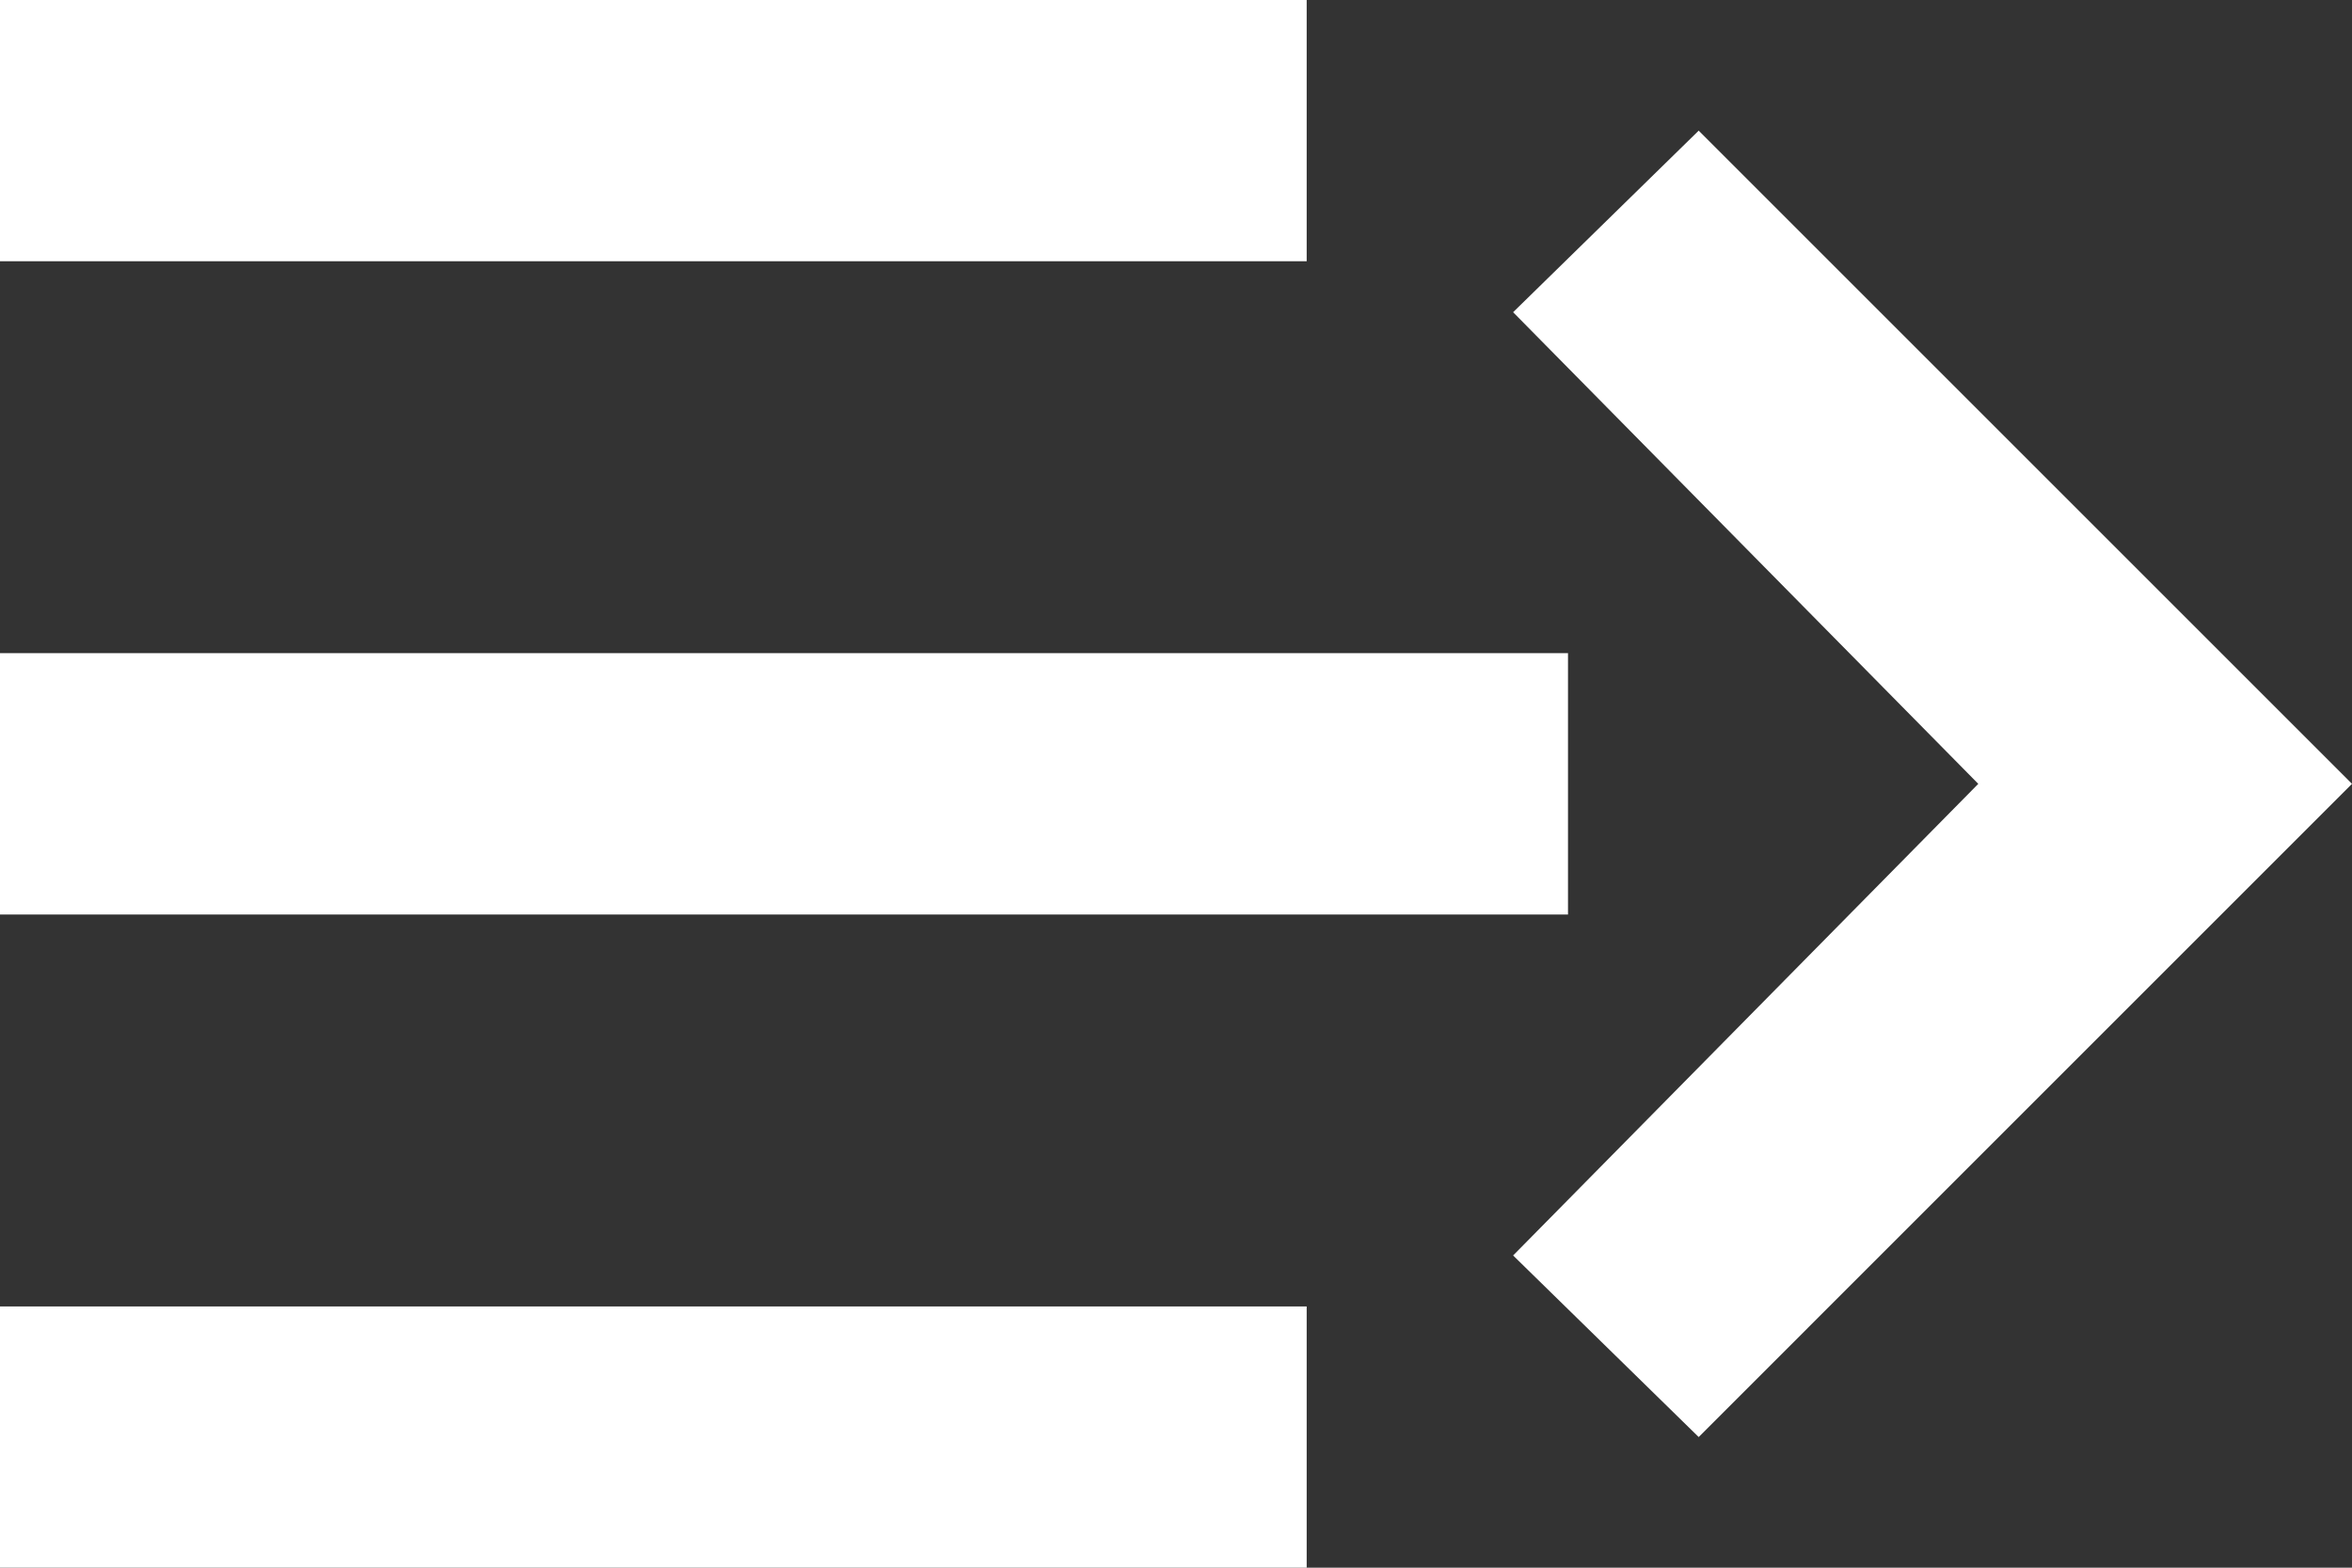 <svg width="48" height="32" viewBox="0 0 48 32" fill="none" xmlns="http://www.w3.org/2000/svg">
<rect x="0" y="0" width="48" height="32" fill="#333333" stroke="none"/>
<path d="M0 0H26.667V5.333H0V0ZM0 26.667H26.667V32H0V26.667ZM0 13.333H32V18.667H0V13.333ZM34.667 2.667L30.88 6.373L40.373 16L30.88 25.627L34.667 29.333L48 16L34.667 2.667Z" fill="white"/>
</svg>
